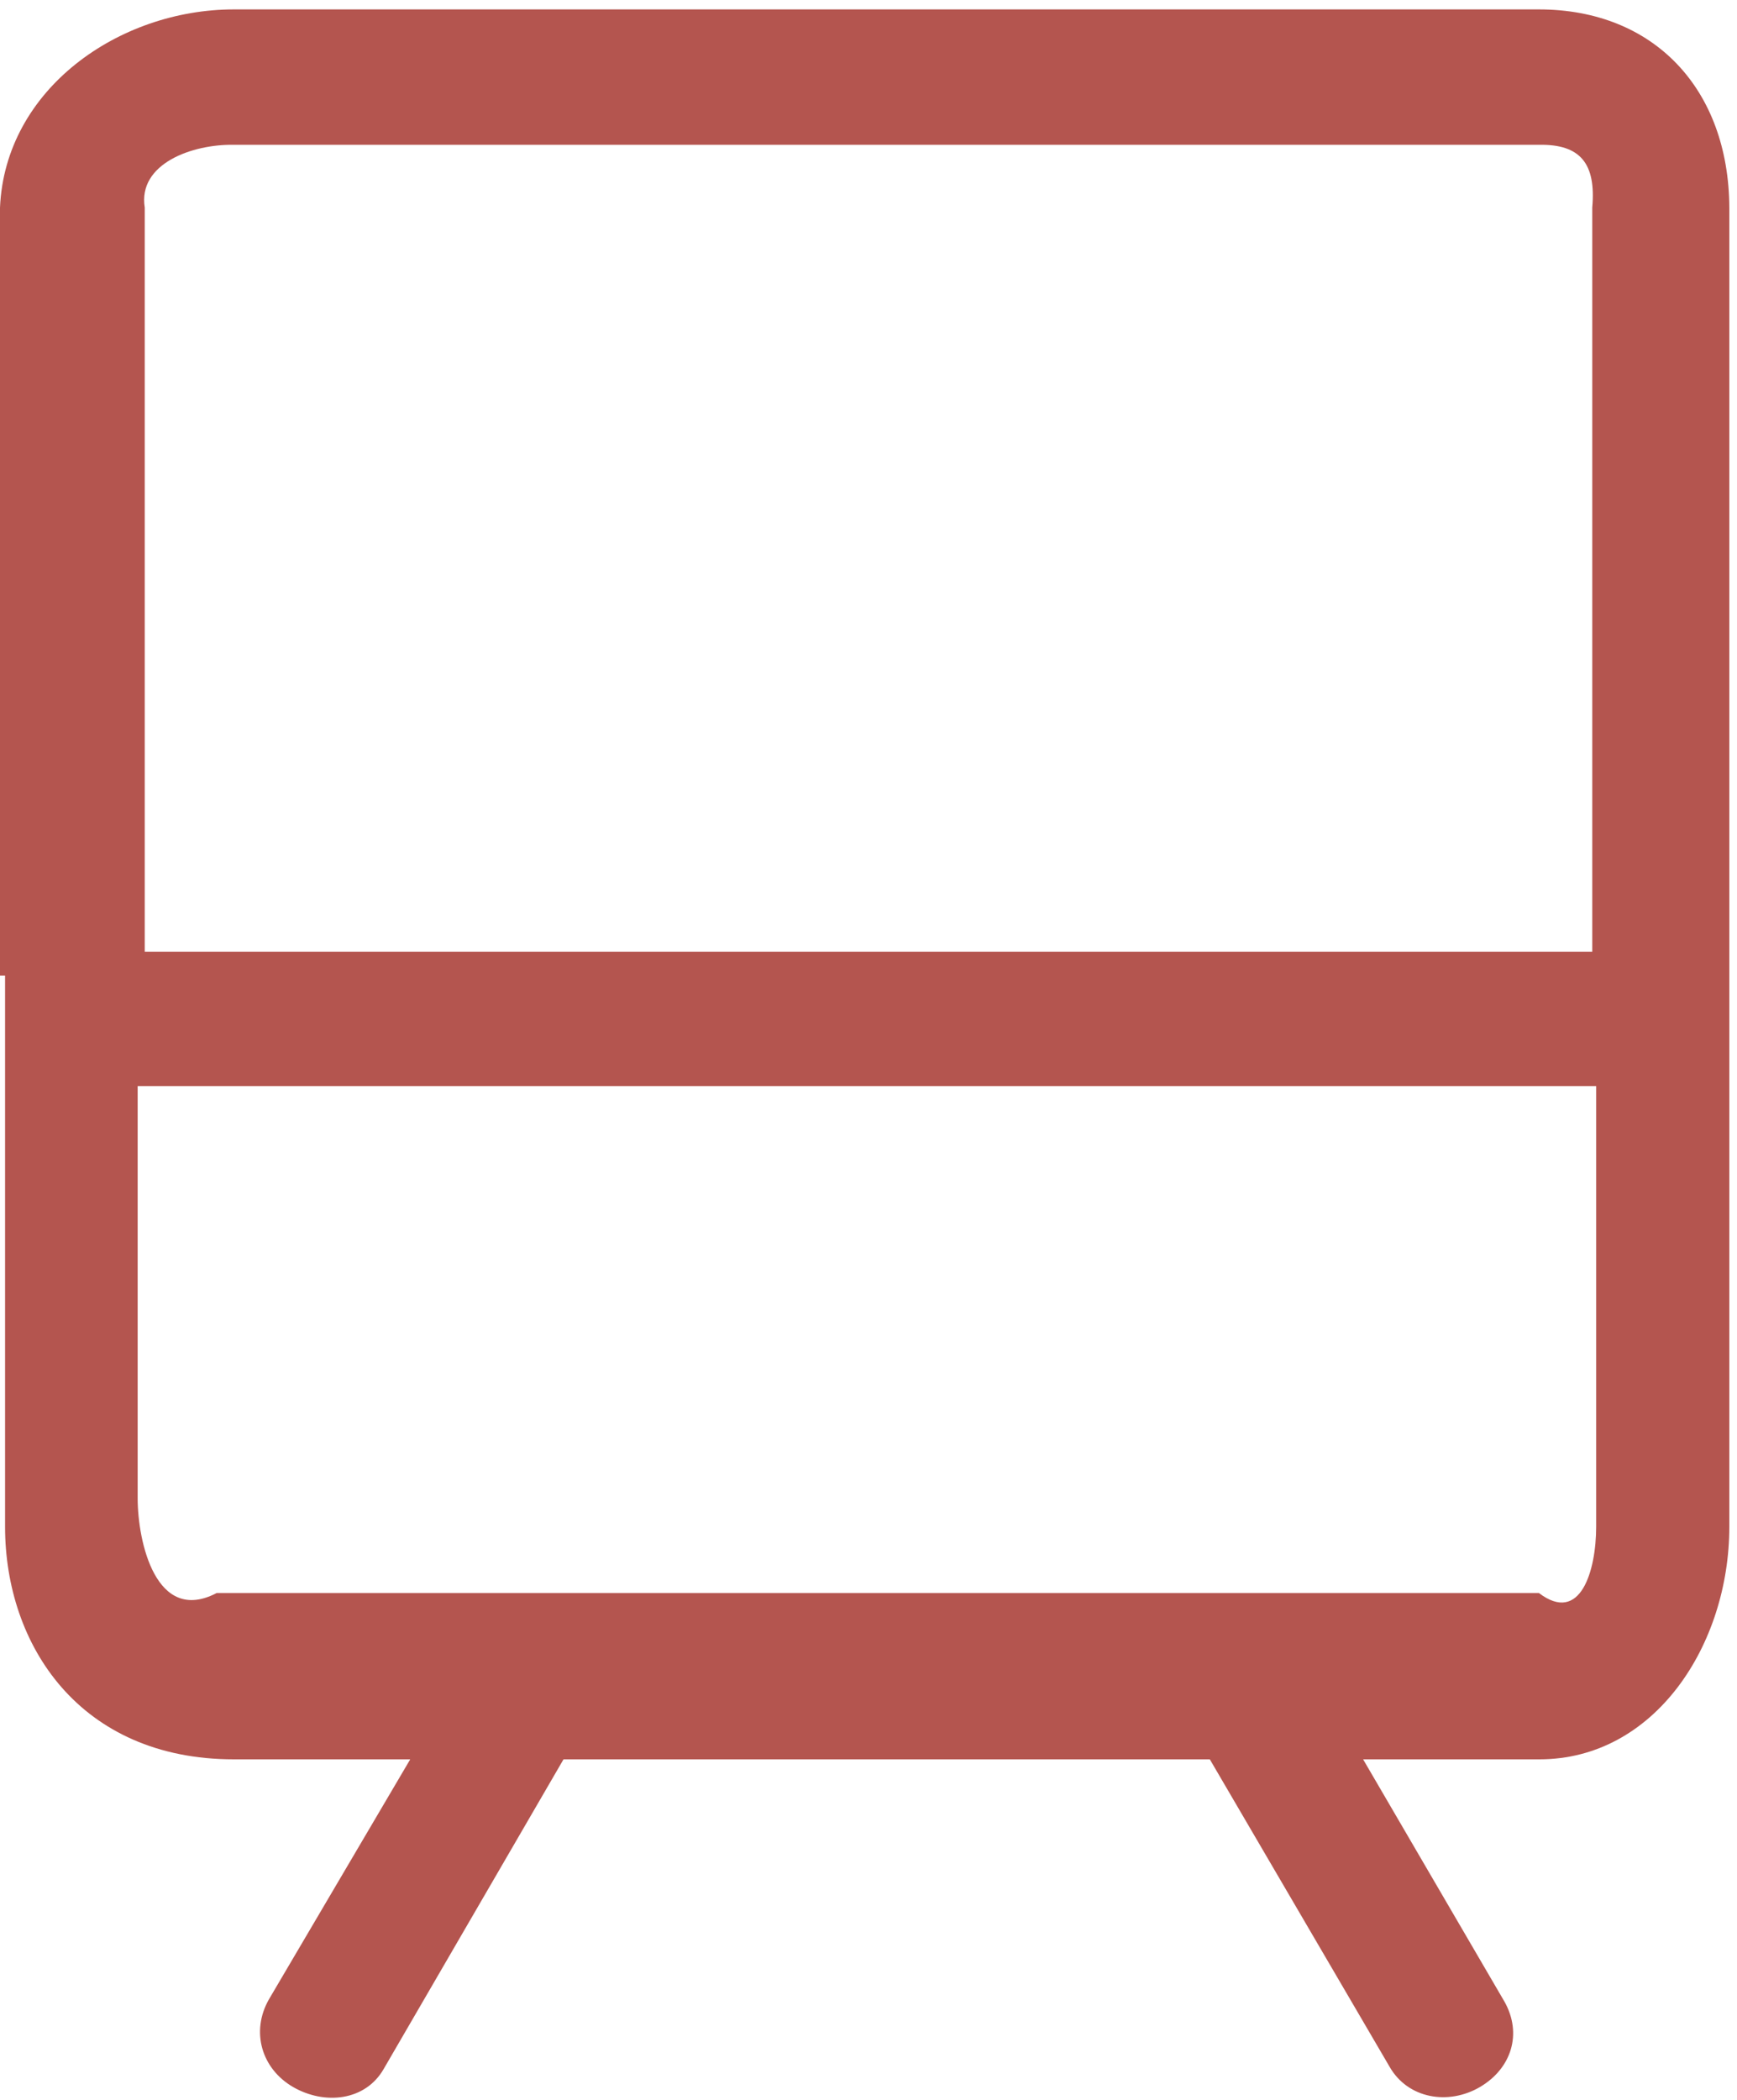 ﻿<?xml version="1.0" encoding="utf-8"?>
<svg version="1.1" xmlns:xlink="http://www.w3.org/1999/xlink" width="24px" height="29px" xmlns="http://www.w3.org/2000/svg">
  <g transform="matrix(1 0 0 1 -267 -565 )">
    <path d="M 23.894 2.867  C 23.886 1.231  22.853 0.13  21.263 0.13  L 3.232 0.13  C 1.642 0.13  0.07 1.231  0 2.867  L 0 13.474  L 0.07 13.474  L 0.07 21.084  C 0.07 22.72  1.103 24.297  3.232 24.297  L 5.668 24.297  L 3.715 27.613  C 3.463 28.056  3.613 28.569  4.049 28.822  C 4.485 29.074  5.049 29.015  5.302 28.572  L 7.786 24.297  L 16.716 24.297  L 19.2 28.543  C 19.453 28.985  20.013 29.078  20.449 28.822  C 20.885 28.565  21.036 28.085  20.787 27.643  L 18.834 24.297  L 21.27 24.297  C 22.86 24.297  23.894 22.72  23.894 21.084  L 23.894 2.867  Z M 22.054 15  L 22.054 21.084  C 22.054 21.691  21.838 22.438  21.263 22  L 2.994 22  C 2.155 22.438  1.902 21.293  1.902 20.69  L 1.902 15  L 22.054 15  Z M 22 2.867  L 22 13.143  L 2 13.143  L 2 2.867  C 1.902 2.261  2.656 1.989  3.232 2  L 21.263 2  C 21.838 1.989  22.054 2.261  22 2.867  Z " fill-rule="nonzero" fill="#b4554f" stroke="none" transform="matrix(1 0 0 1 267 565 )" />
  </g>
</svg>
